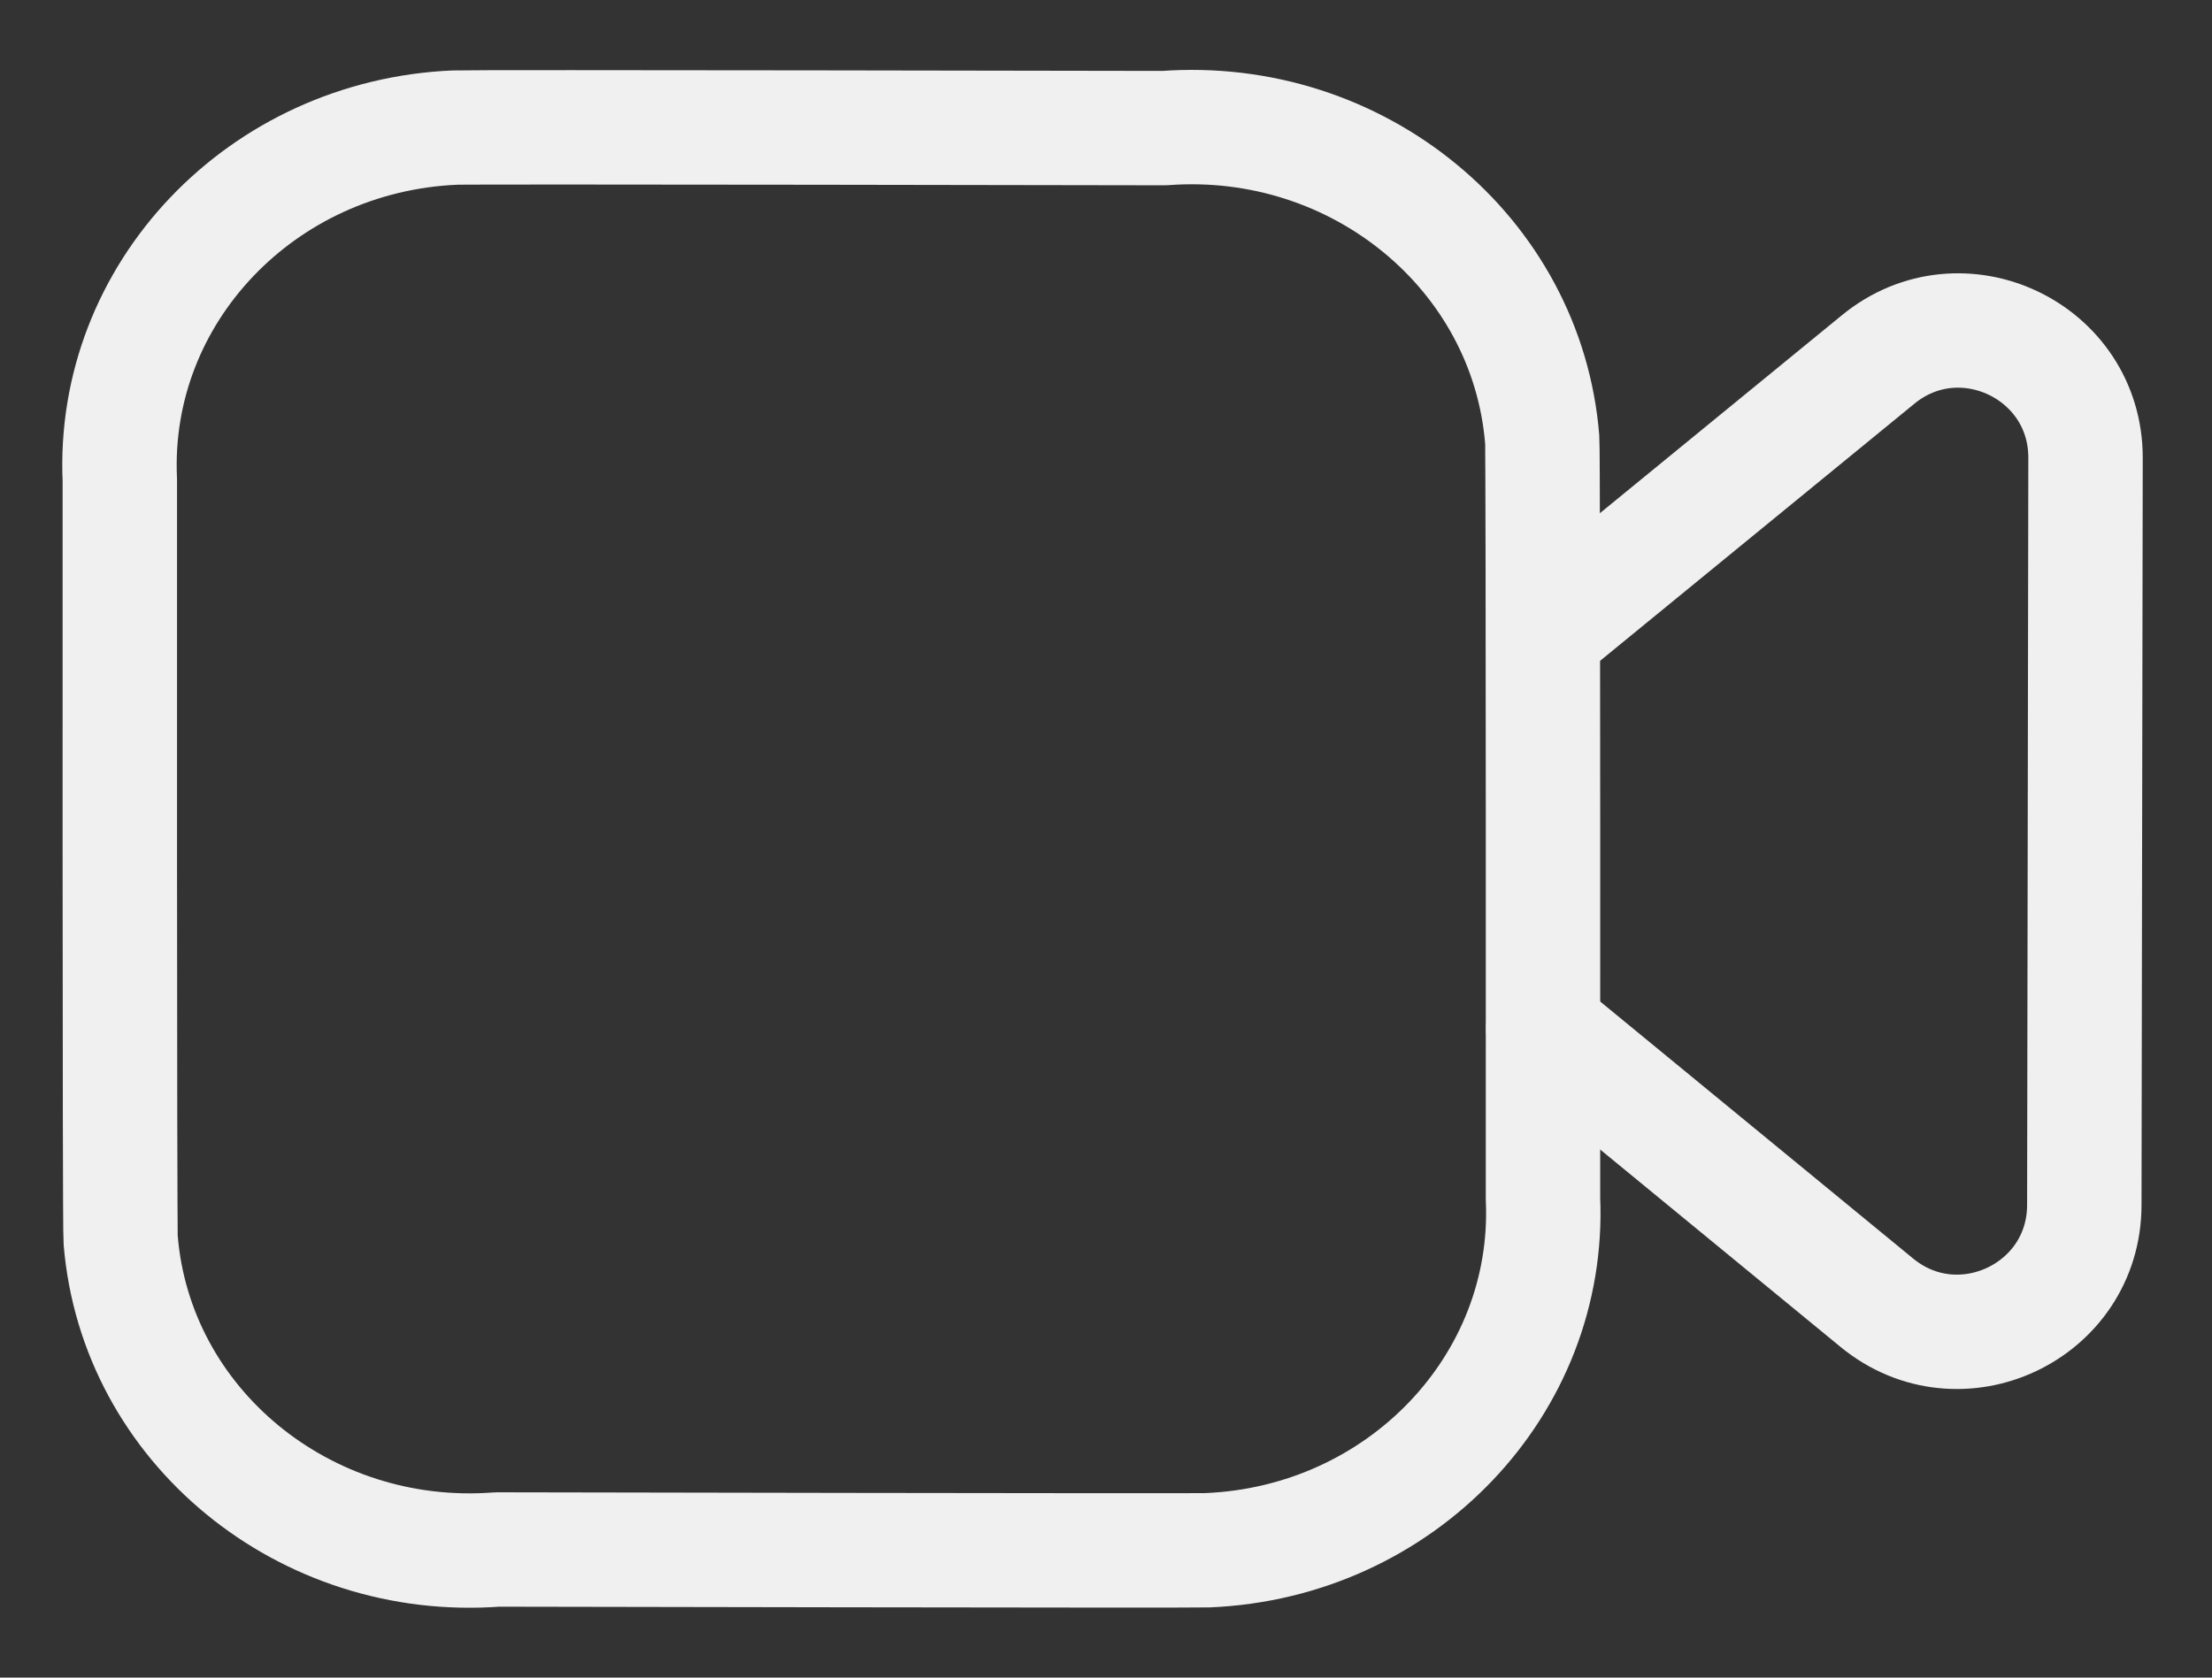 <svg width="29" height="22" viewBox="0 0 29 22" fill="none" xmlns="http://www.w3.org/2000/svg">
<rect x="0" y="0" width="29" height="22" fill="#333333" stroke="none"/>
<path fill-rule="evenodd" clip-rule="evenodd" d="M20.229 15.718C20.337 18.161 18.365 20.227 15.826 20.33C15.639 20.338 6.52 20.32 6.52 20.32C3.993 20.512 1.781 18.696 1.582 16.262C1.567 16.081 1.571 6.297 1.571 6.297C1.459 3.851 3.428 1.78 5.969 1.673C6.158 1.663 15.265 1.68 15.265 1.68C17.804 1.491 20.023 3.32 20.219 5.766C20.233 5.942 20.229 15.718 20.229 15.718Z" stroke="#F0F0F0" stroke-width="1.5" stroke-linecap="round" stroke-linejoin="round"/>
<path d="M20.232 8.307L24.623 4.714C25.711 3.823 27.343 4.599 27.342 6.003L27.326 15.802C27.324 17.206 25.691 17.975 24.606 17.084L20.232 13.491" stroke="#F0F0F0" stroke-width="1.5" stroke-linecap="round" stroke-linejoin="round"/>
</svg>
